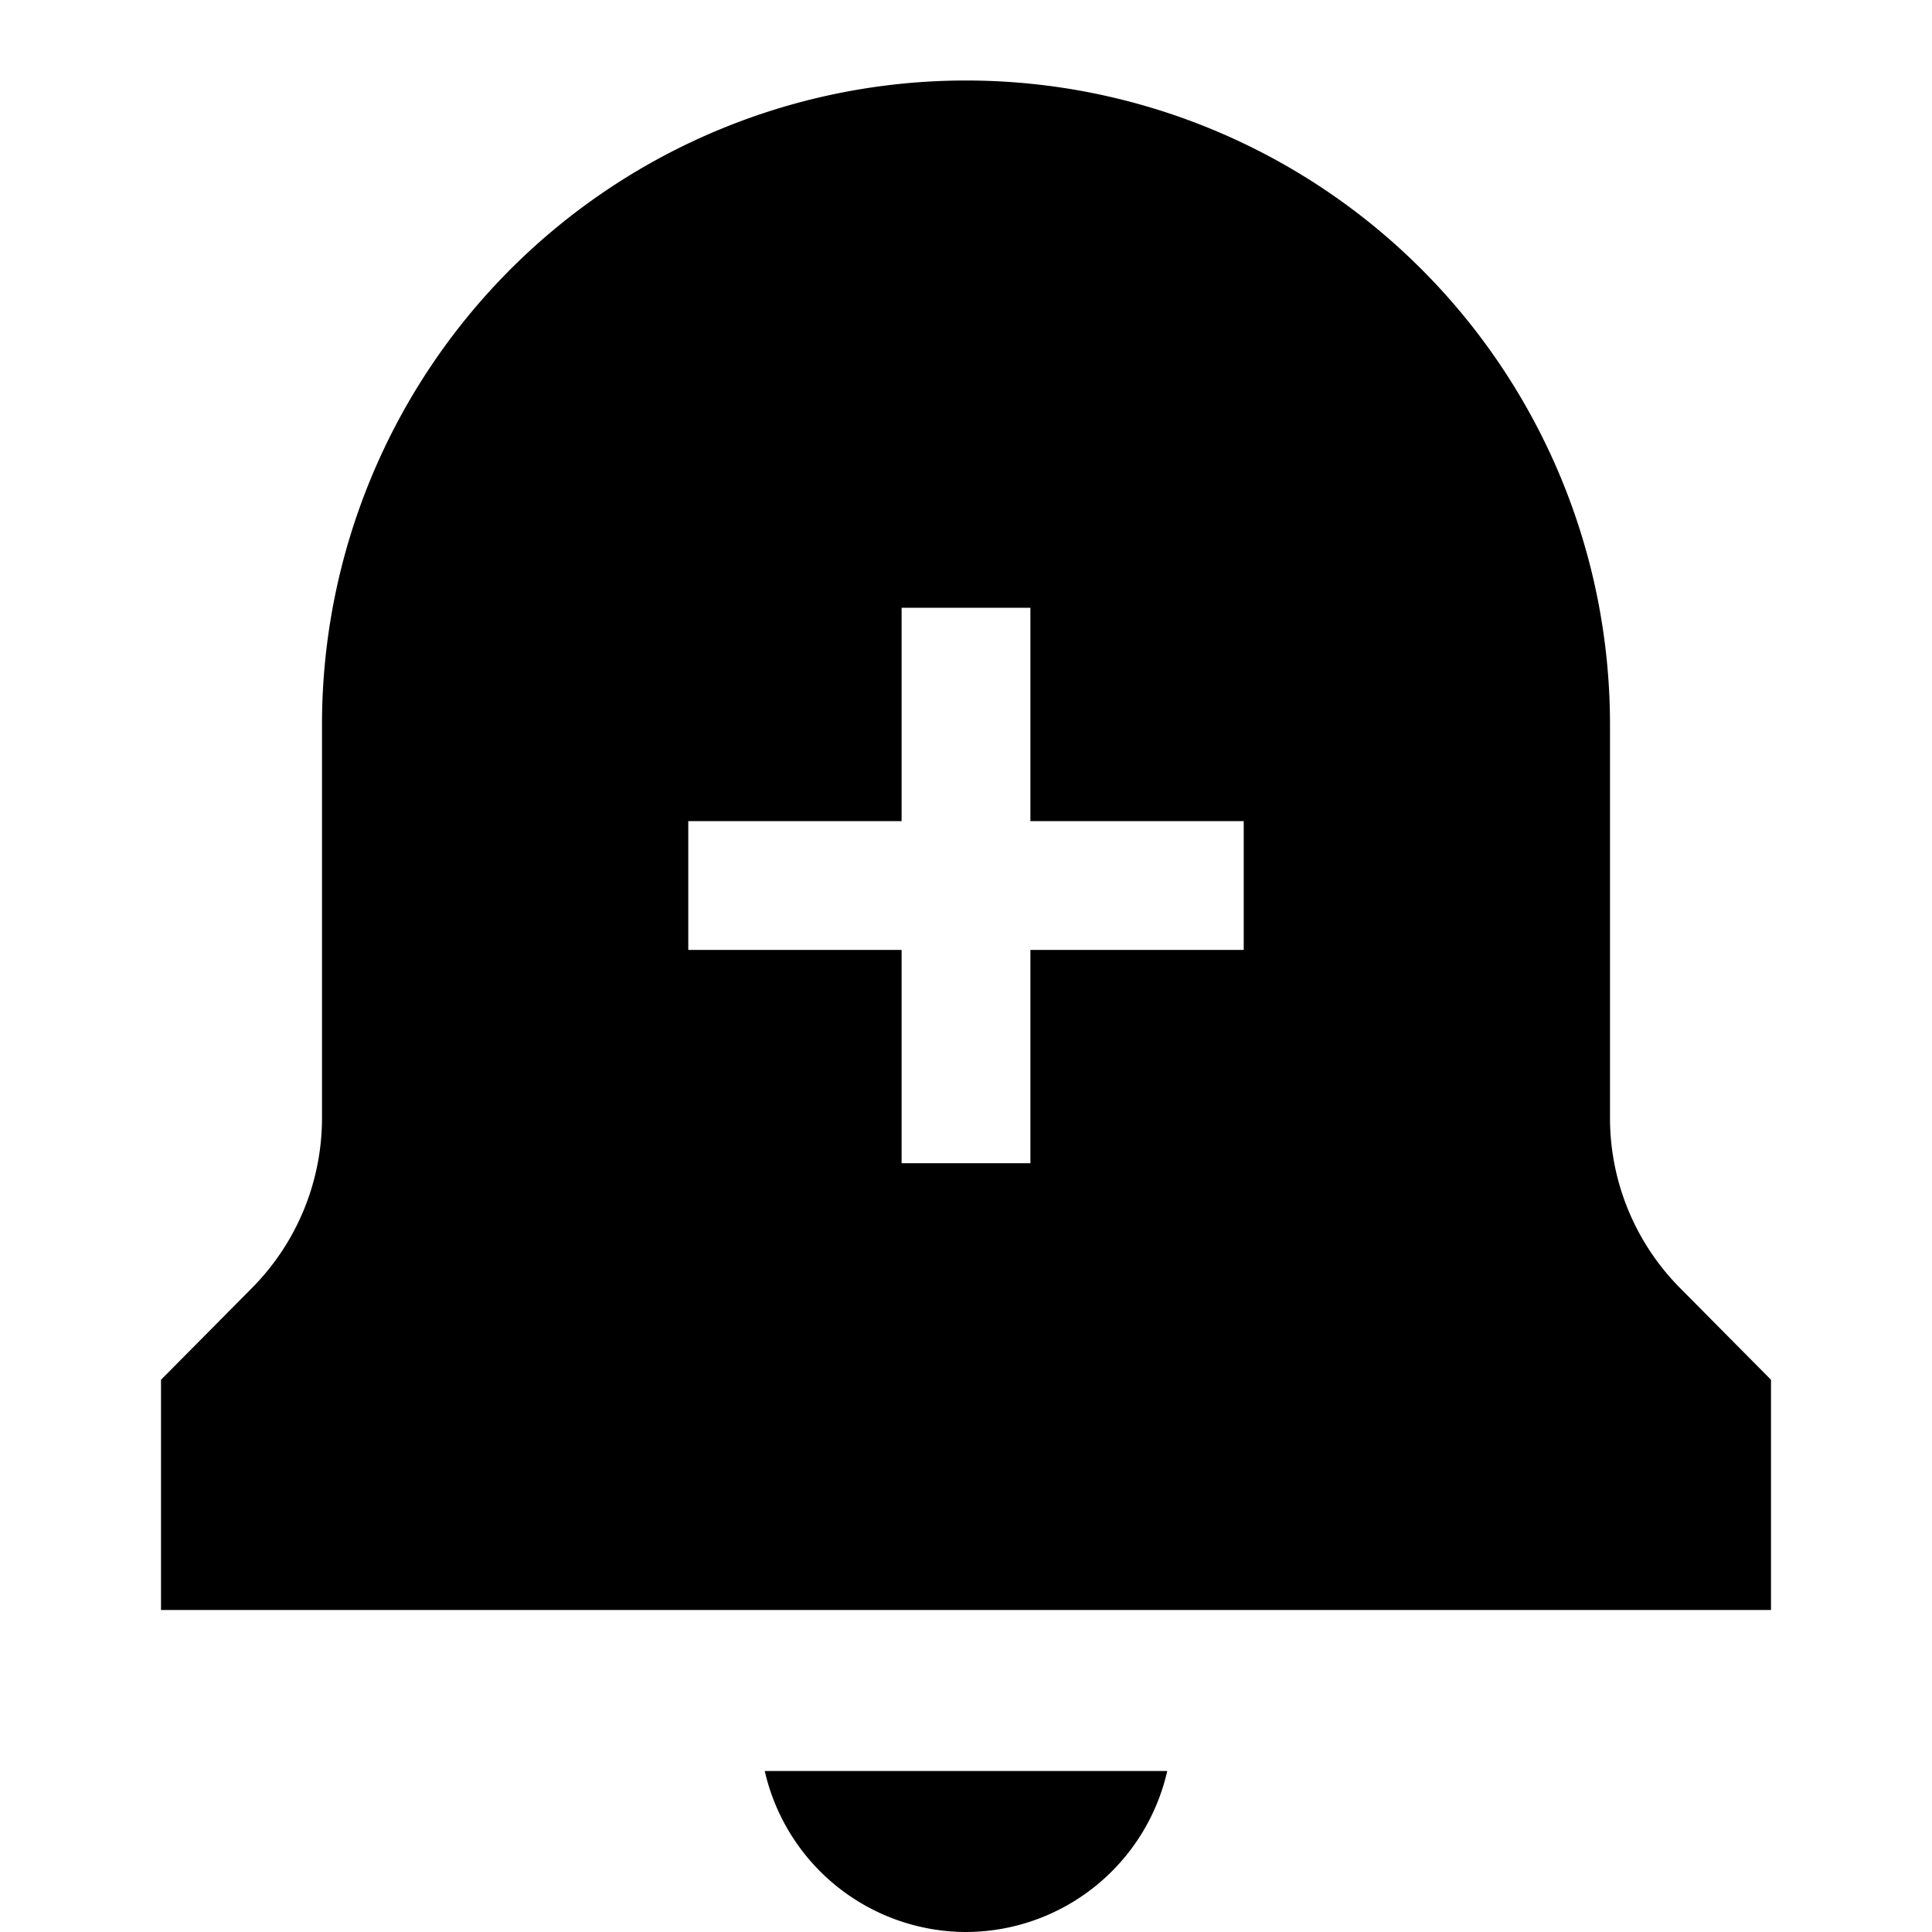 <svg xmlns="http://www.w3.org/2000/svg" viewBox="0 0 24 24"><title>iconoteka_alert_add_b_f</title><g id="Clear_3" data-name="Clear 3"><path d="M12,24a2.57,2.57,0,0,0,2.5-2h-5A2.57,2.57,0,0,0,12,24Zm8.87-8A3,3,0,0,1,20,13.89V9A8,8,0,0,0,4,9v4.89A3,3,0,0,1,3.13,16L2,17.14V20H22V17.14ZM15.45,11.8H12.8v2.65H11.2V11.8H8.55V10.2H11.2V7.55h1.6V10.2h2.65Z"/></g></svg>
